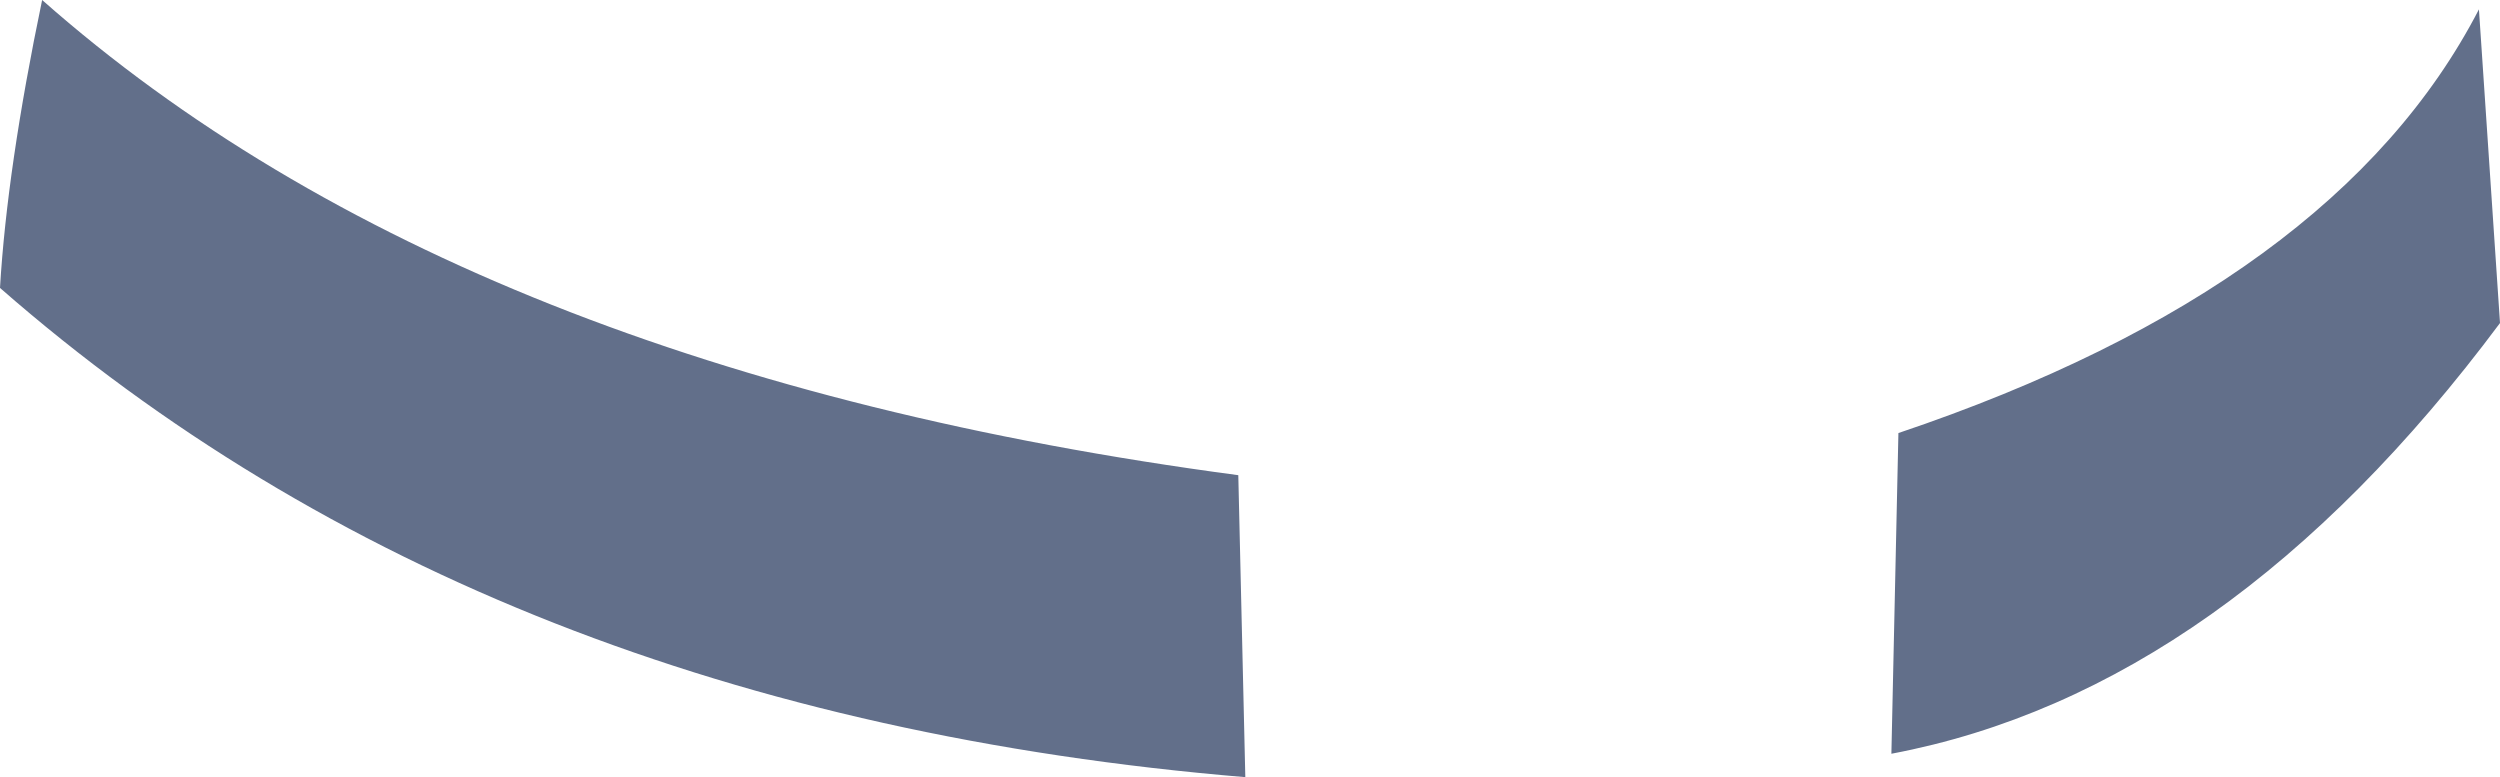 <?xml version="1.0" encoding="UTF-8" standalone="no"?>
<svg xmlns:xlink="http://www.w3.org/1999/xlink" height="16.6px" width="53.4px" xmlns="http://www.w3.org/2000/svg">
  <g transform="matrix(1.0, 0.0, 0.0, 1.0, 26.7, 8.3)">
    <path d="M13.7 7.8 L13.85 0.95 Q23.2 -2.2 26.25 -8.1 L26.7 -1.4 Q20.85 6.45 13.7 7.8 M-0.1 8.3 Q-16.3 6.95 -26.7 -2.15 -26.55 -4.7 -25.8 -8.3 -16.8 -0.35 -0.25 1.85 L-0.1 8.3" fill="#626f8a" fill-rule="evenodd" stroke="none"/>
  </g>
</svg>
